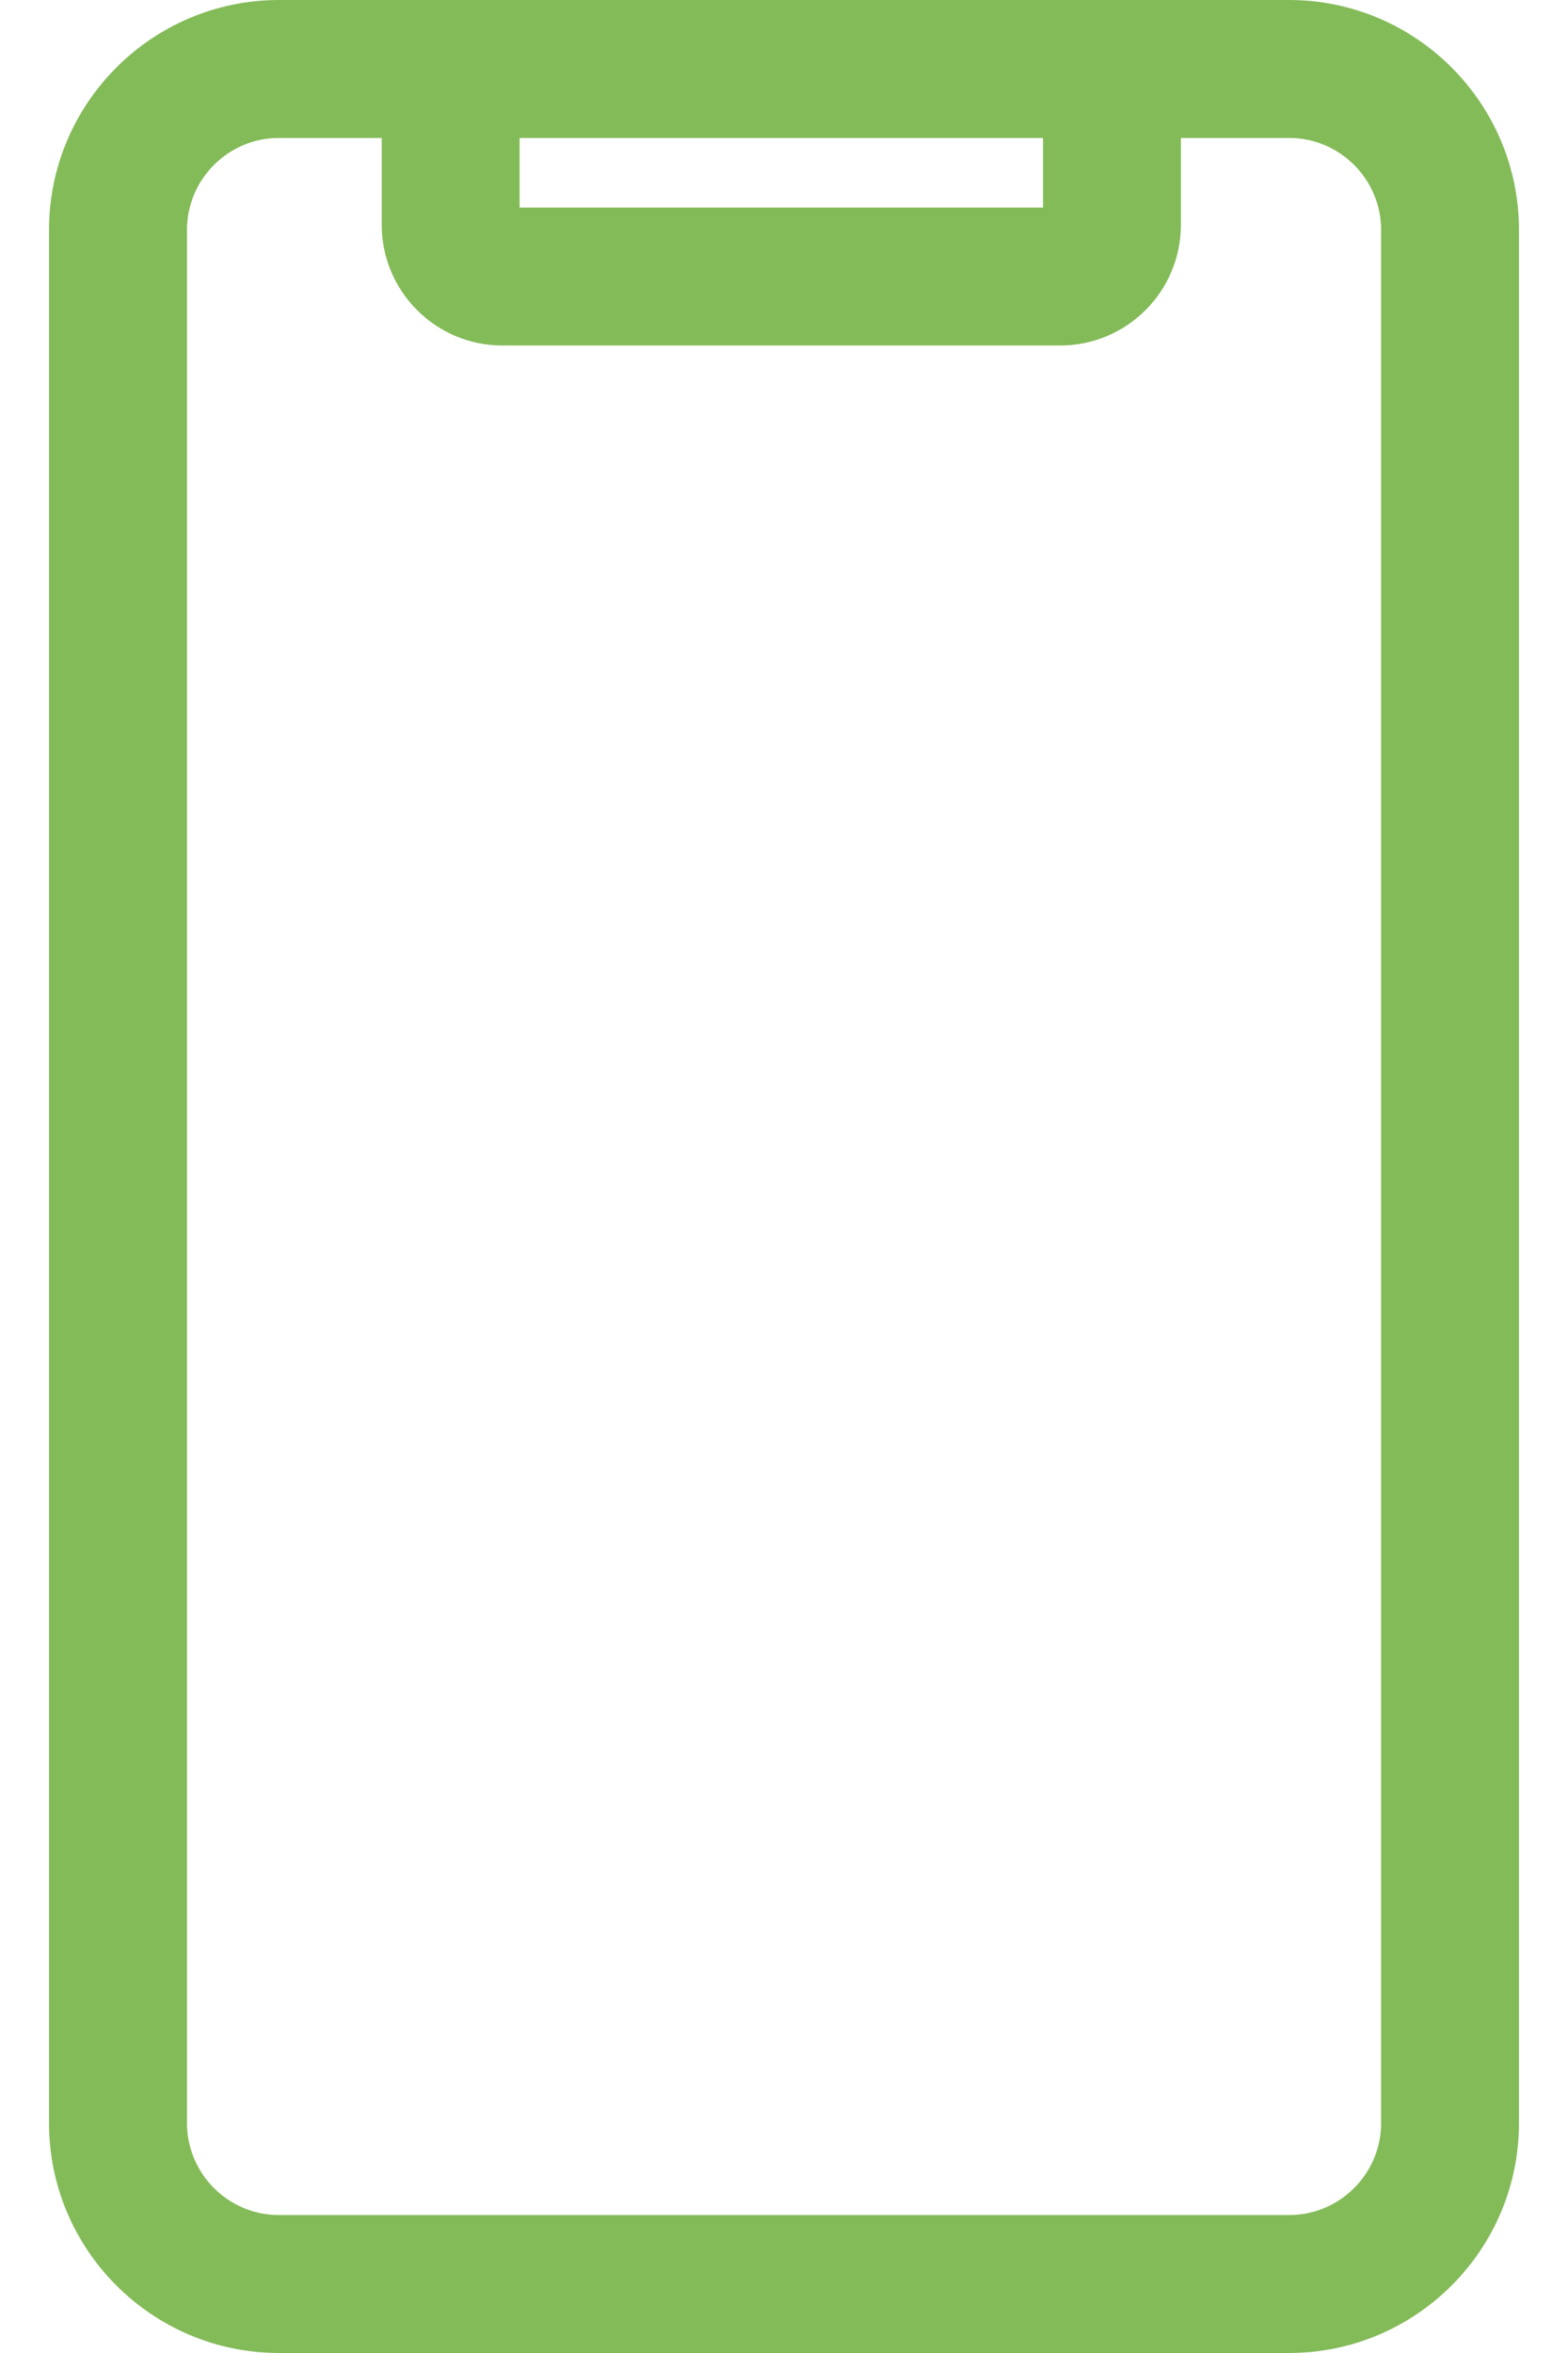 <svg width="16" height="24" viewBox="0 0 16 24" fill="none" xmlns="http://www.w3.org/2000/svg">
<path d="M13.154 0H2.847C1.553 0 0.5 1.052 0.5 2.346V21.654C0.5 22.948 1.553 24 2.847 24H13.153C14.447 24 15.5 22.948 15.5 21.654V2.346C15.5 1.052 14.447 0 13.154 0ZM5.302 1.407H10.643V2.117H5.302V1.407ZM13.154 22.593H2.847C2.329 22.593 1.908 22.172 1.908 21.654V2.346C1.908 1.828 2.329 1.407 2.847 1.407H3.895V2.293C3.895 2.972 4.447 3.524 5.125 3.524H10.819C11.498 3.524 12.05 2.972 12.05 2.293V1.407H13.154C13.671 1.407 14.093 1.828 14.093 2.346V21.654H14.093C14.093 22.172 13.671 22.593 13.154 22.593Z" fill="#84BB59"/>
</svg>

